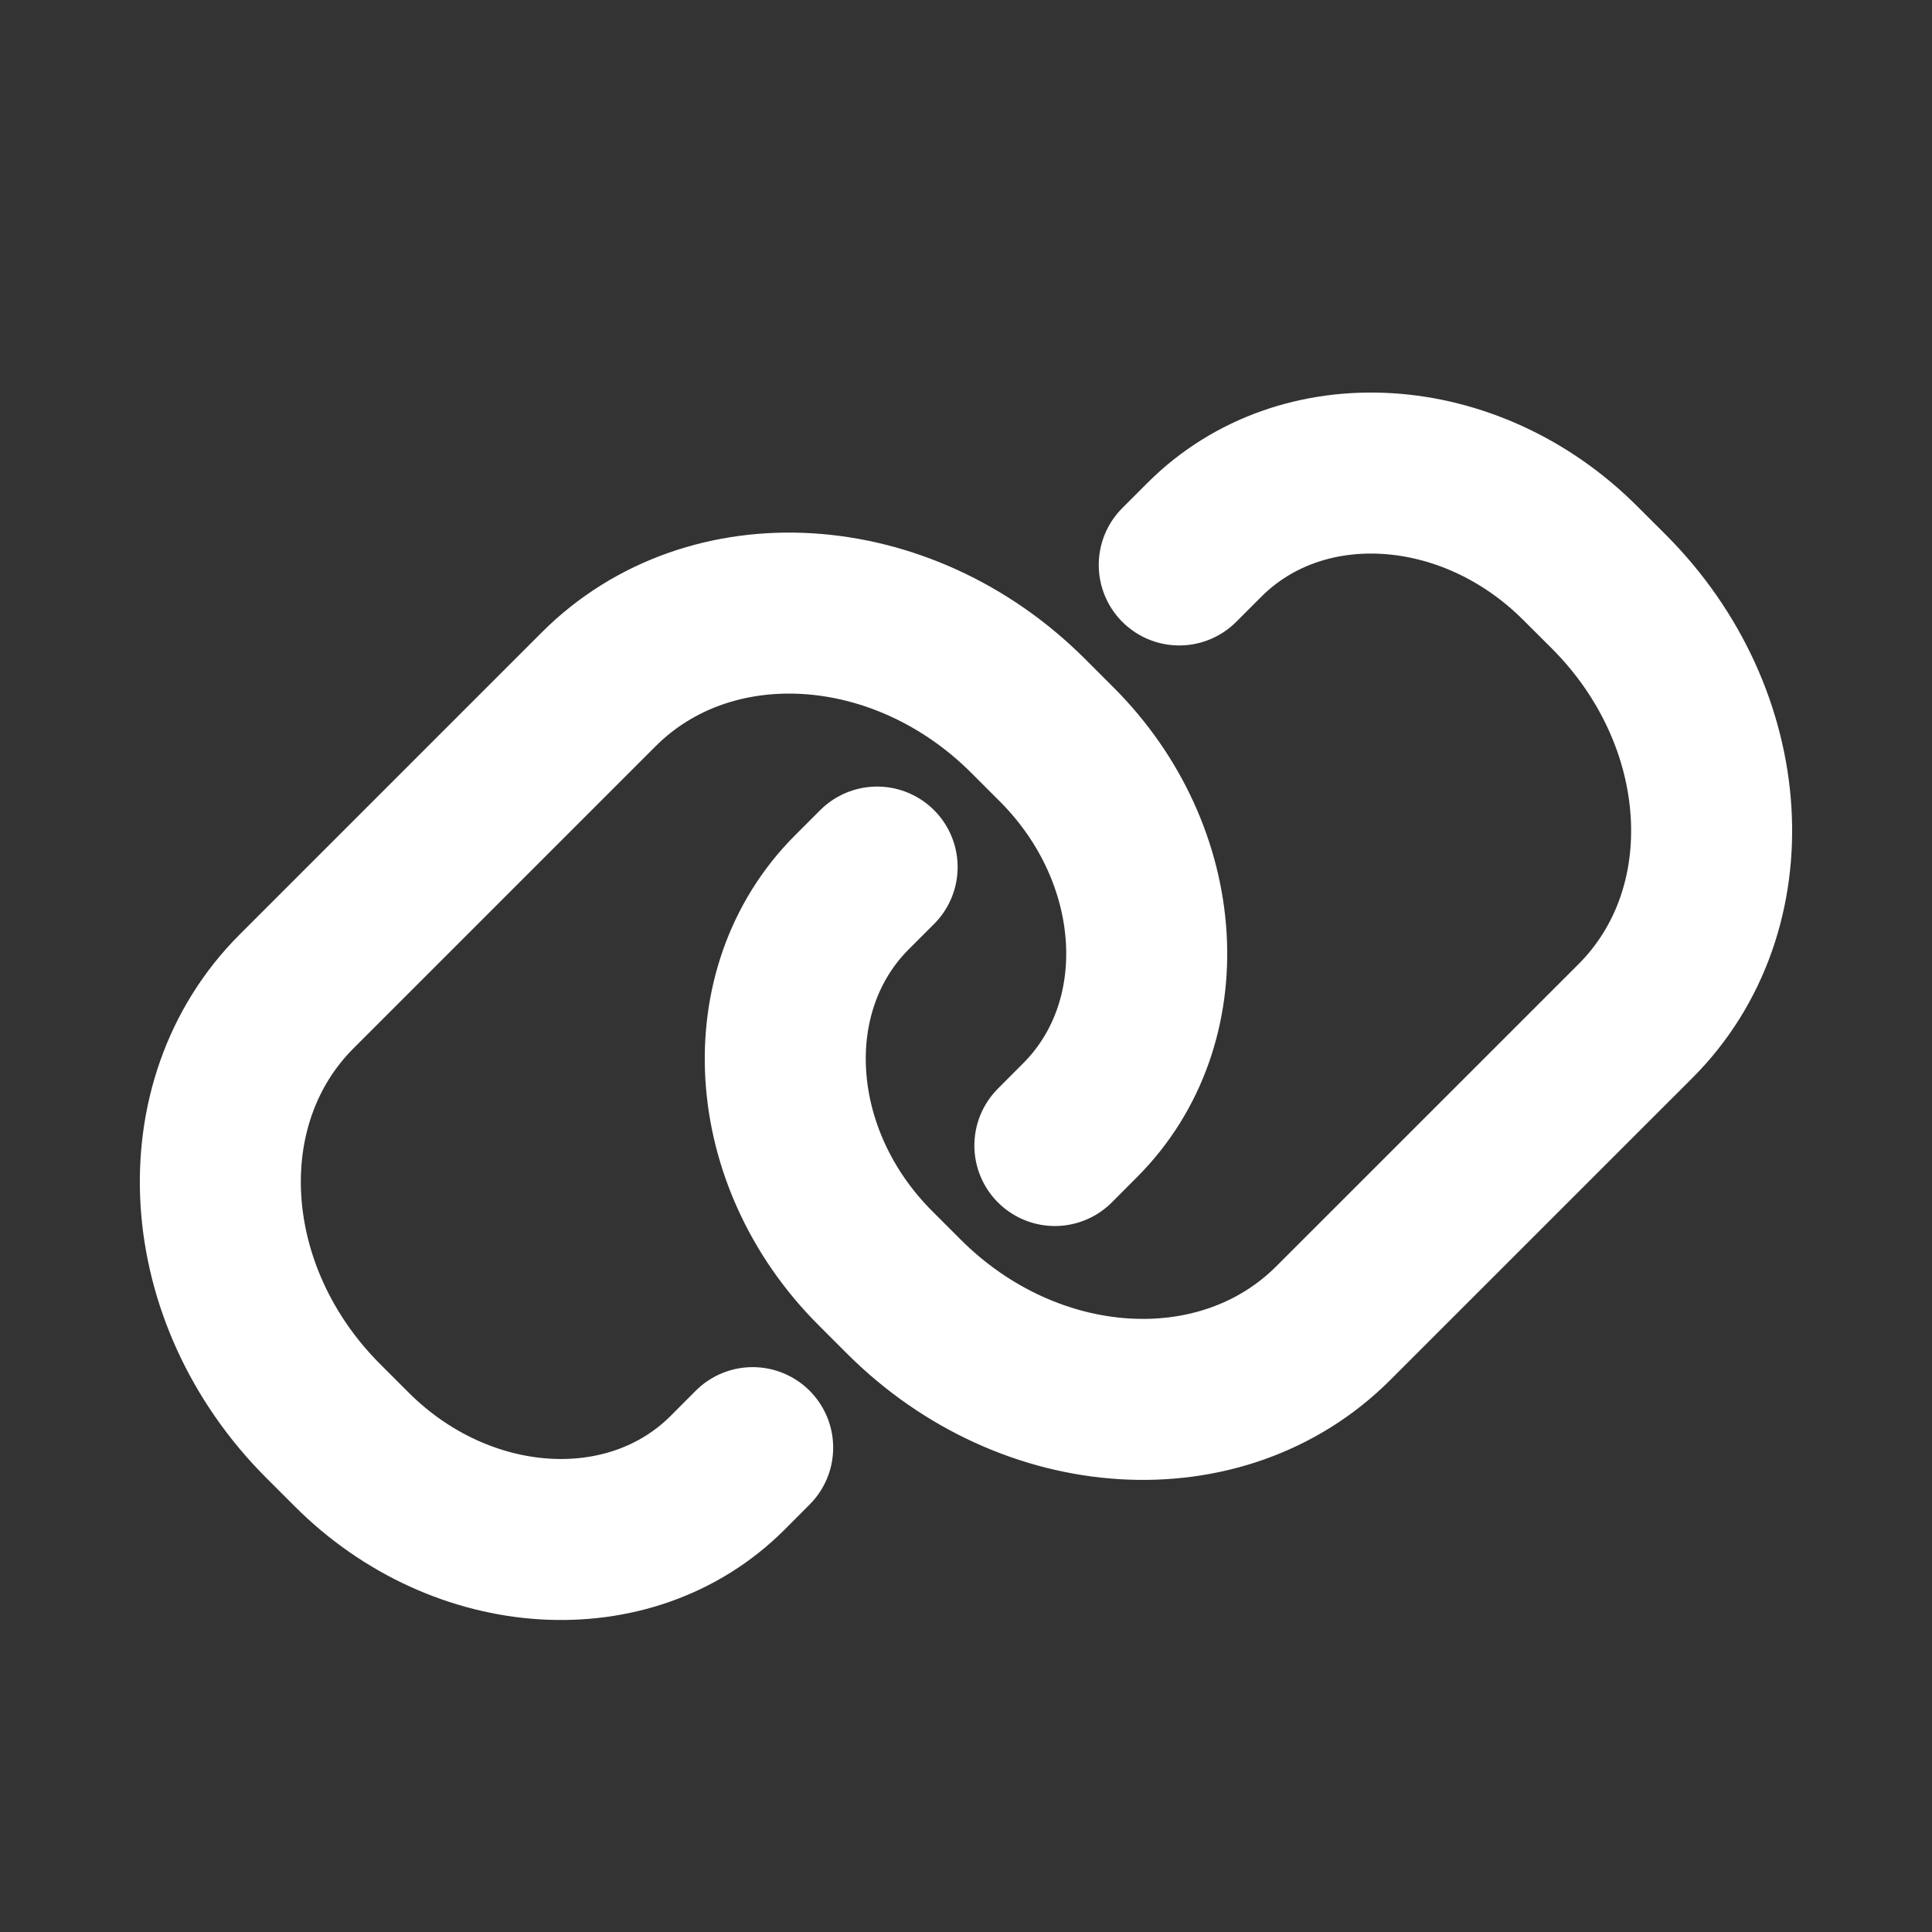 <svg width="24" height="24" viewBox="0 0 24 24" fill="none" xmlns="http://www.w3.org/2000/svg">
<rect x="0" y="0" width="24" height="24" fill="#333333" stroke="none"/>
<g id="link-alt-1">
<path id="Icon" d="M13.104 14.23L13.416 13.917C14.626 12.708 14.496 10.617 13.127 9.248L12.773 8.894C11.208 7.329 8.819 7.181 7.437 8.563L3.684 12.316C2.302 13.698 2.45 16.087 4.015 17.652L4.369 18.006C5.738 19.375 7.829 19.505 9.038 18.296L9.35 17.983M14.649 7.018L14.962 6.705C16.171 5.496 18.261 5.625 19.63 6.995L19.985 7.349C21.549 8.914 21.698 11.302 20.316 12.684L16.562 16.437C15.181 17.819 12.792 17.671 11.227 16.106L10.873 15.752C9.504 14.383 9.374 12.293 10.583 11.084L10.896 10.771" stroke="white" stroke-width="2" stroke-linecap="round" stroke-linejoin="round"/>
</g>
</svg>
